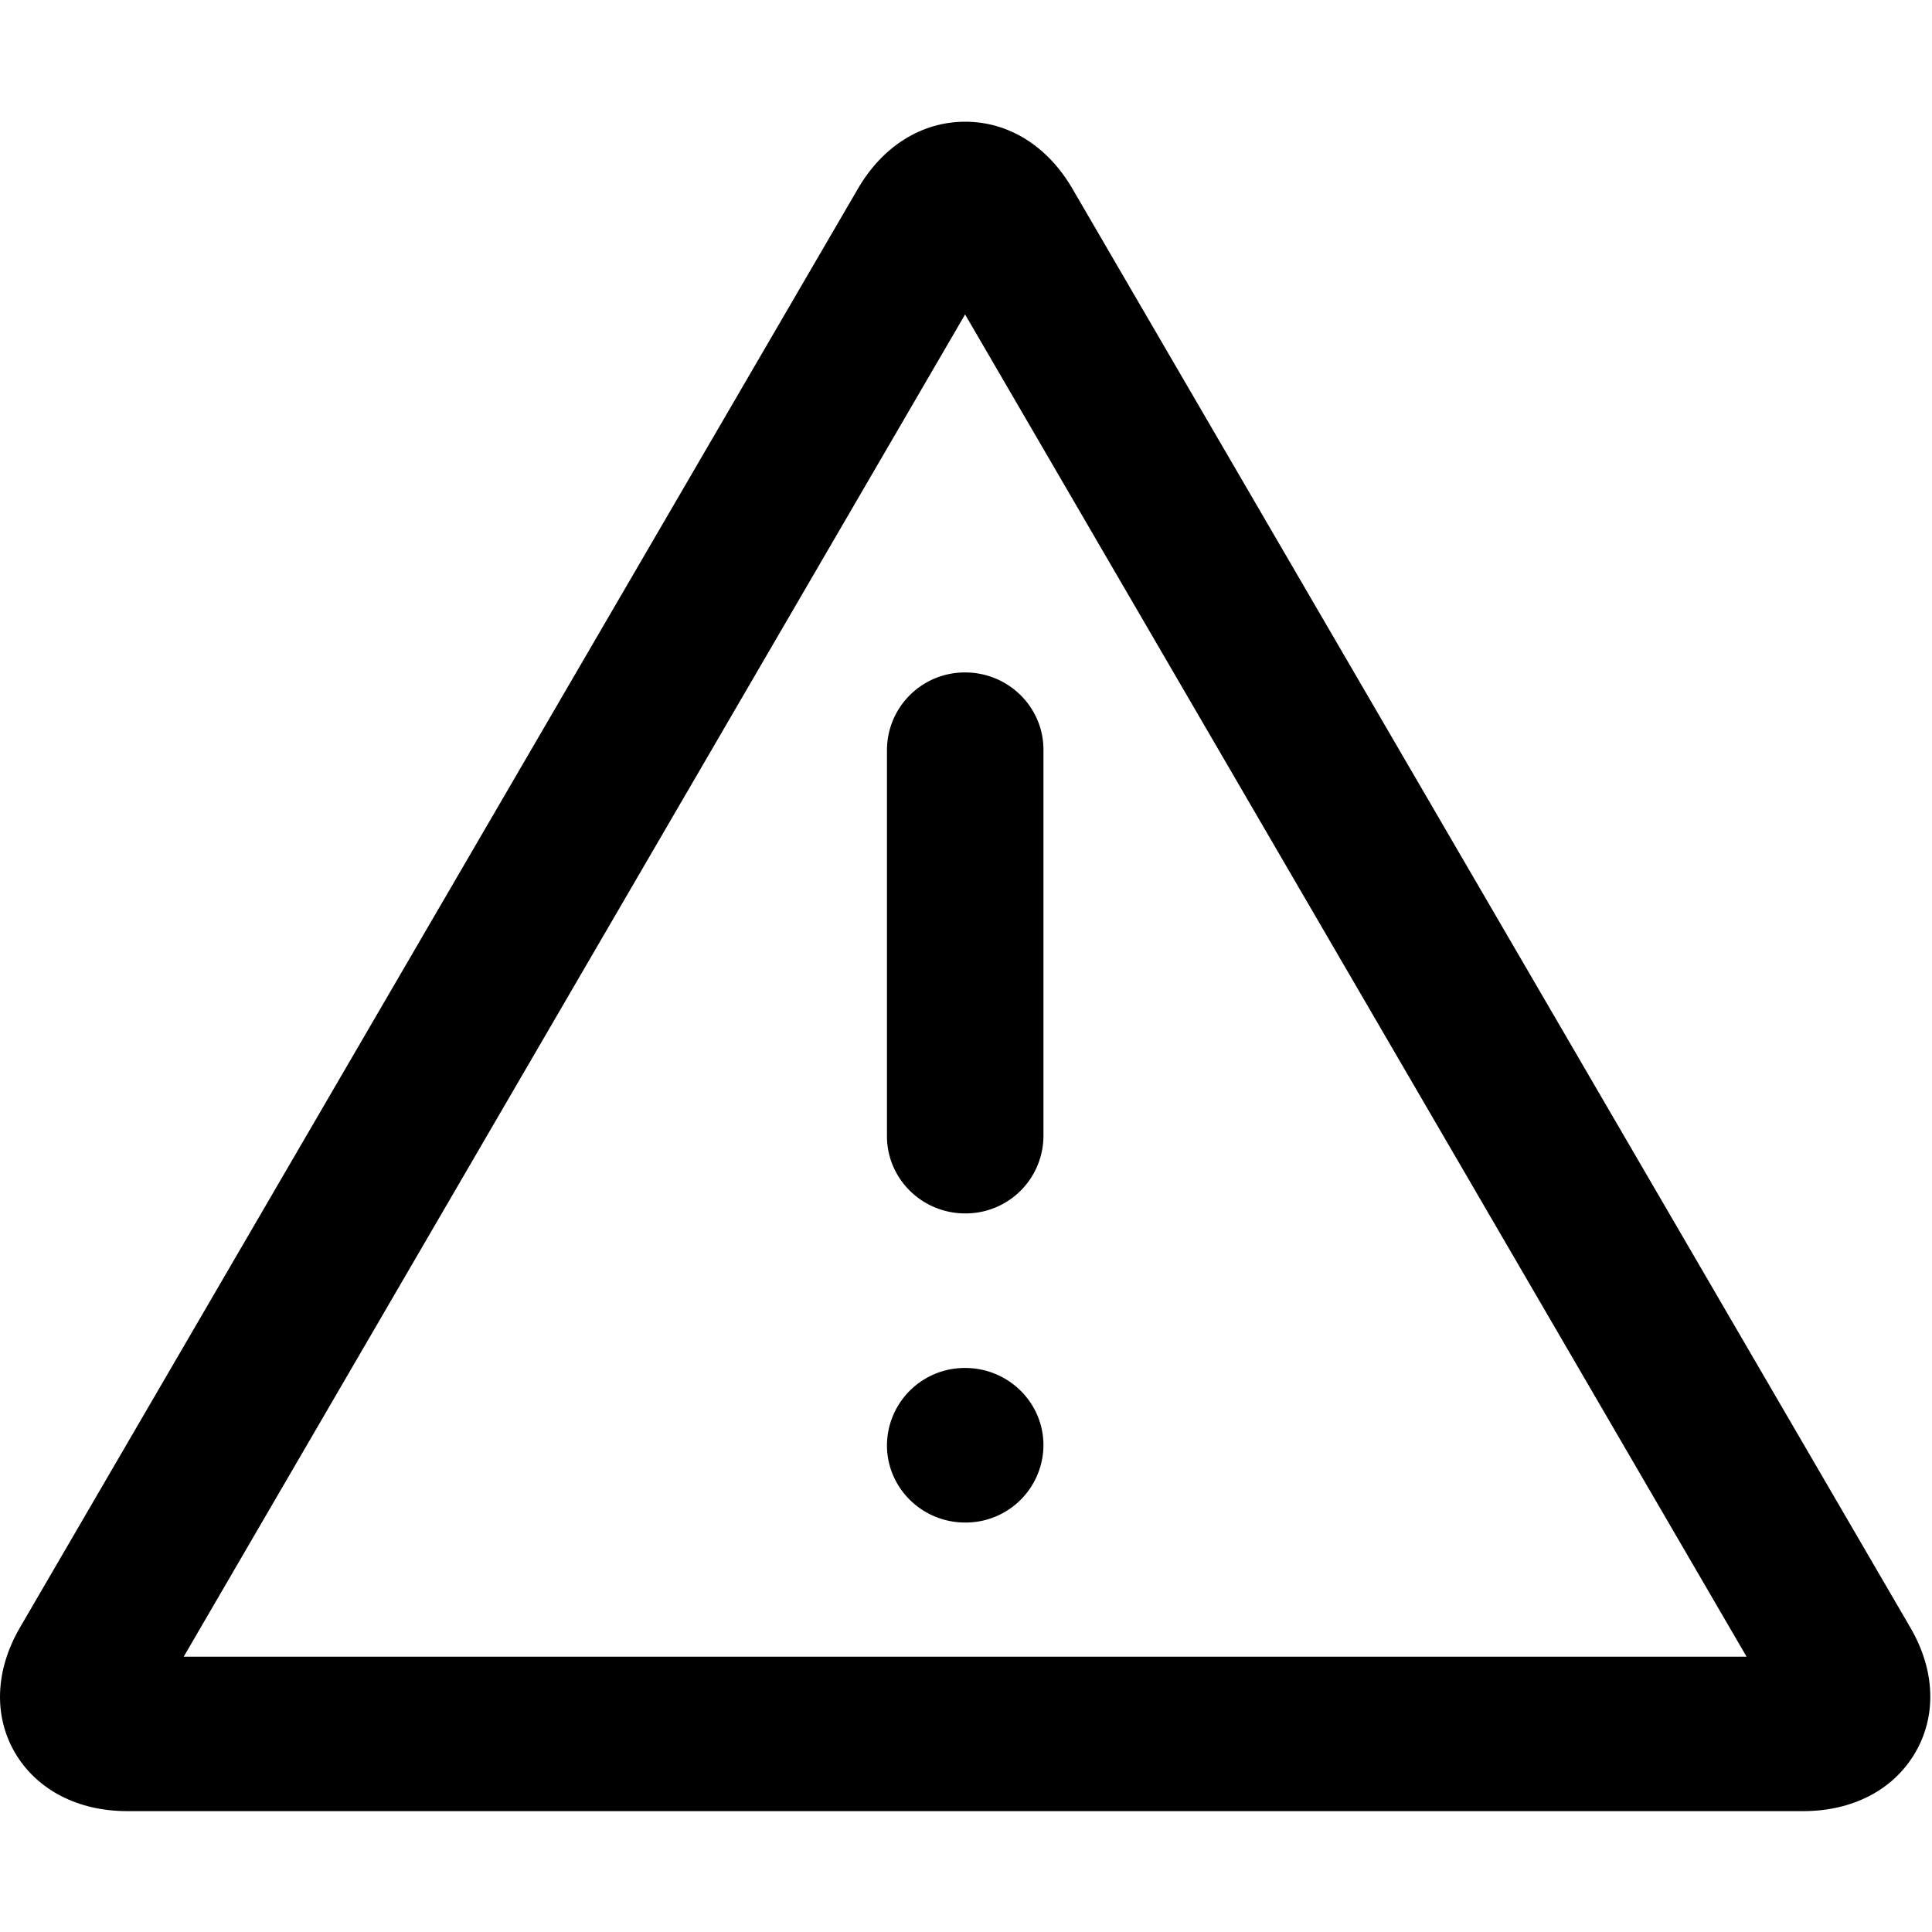 <svg class="svg-icon" style="width: 1em; height: 1em;vertical-align: middle;fill: currentColor;overflow: hidden;" viewBox="0 0 1024 1024" version="1.1" xmlns="http://www.w3.org/2000/svg"><path d="M511.579 356.416a41.216 41.216 0 0 0-41.472 40.96v204.8c0 22.592 18.56 40.96 41.472 40.96a41.216 41.216 0 0 0 41.472-40.96v-204.8c0-22.592-18.56-40.96-41.472-40.96m0 368.64a41.216 41.216 0 0 0-41.472 40.96c0 22.592 18.56 40.96 41.472 40.96a41.216 41.216 0 0 0 41.472-40.96c0-22.592-18.56-40.96-41.472-40.96" fill="#000000" /><path d="M760.411 878.08H97.371L511.515 166.656l414.208 711.424H760.347z m252.16-15.36L568.411 100.032C555.291 77.44 534.619 64.512 511.579 64.512S467.867 77.44 454.747 99.968L10.523 862.72c-13.056 22.464-14.016 46.72-2.56 66.304 11.584 19.648 33.28 30.912 59.456 30.912h888.32c26.176 0 47.808-11.264 59.328-30.912 11.52-19.648 10.624-43.776-2.496-66.304z" fill="#000000" /></svg>